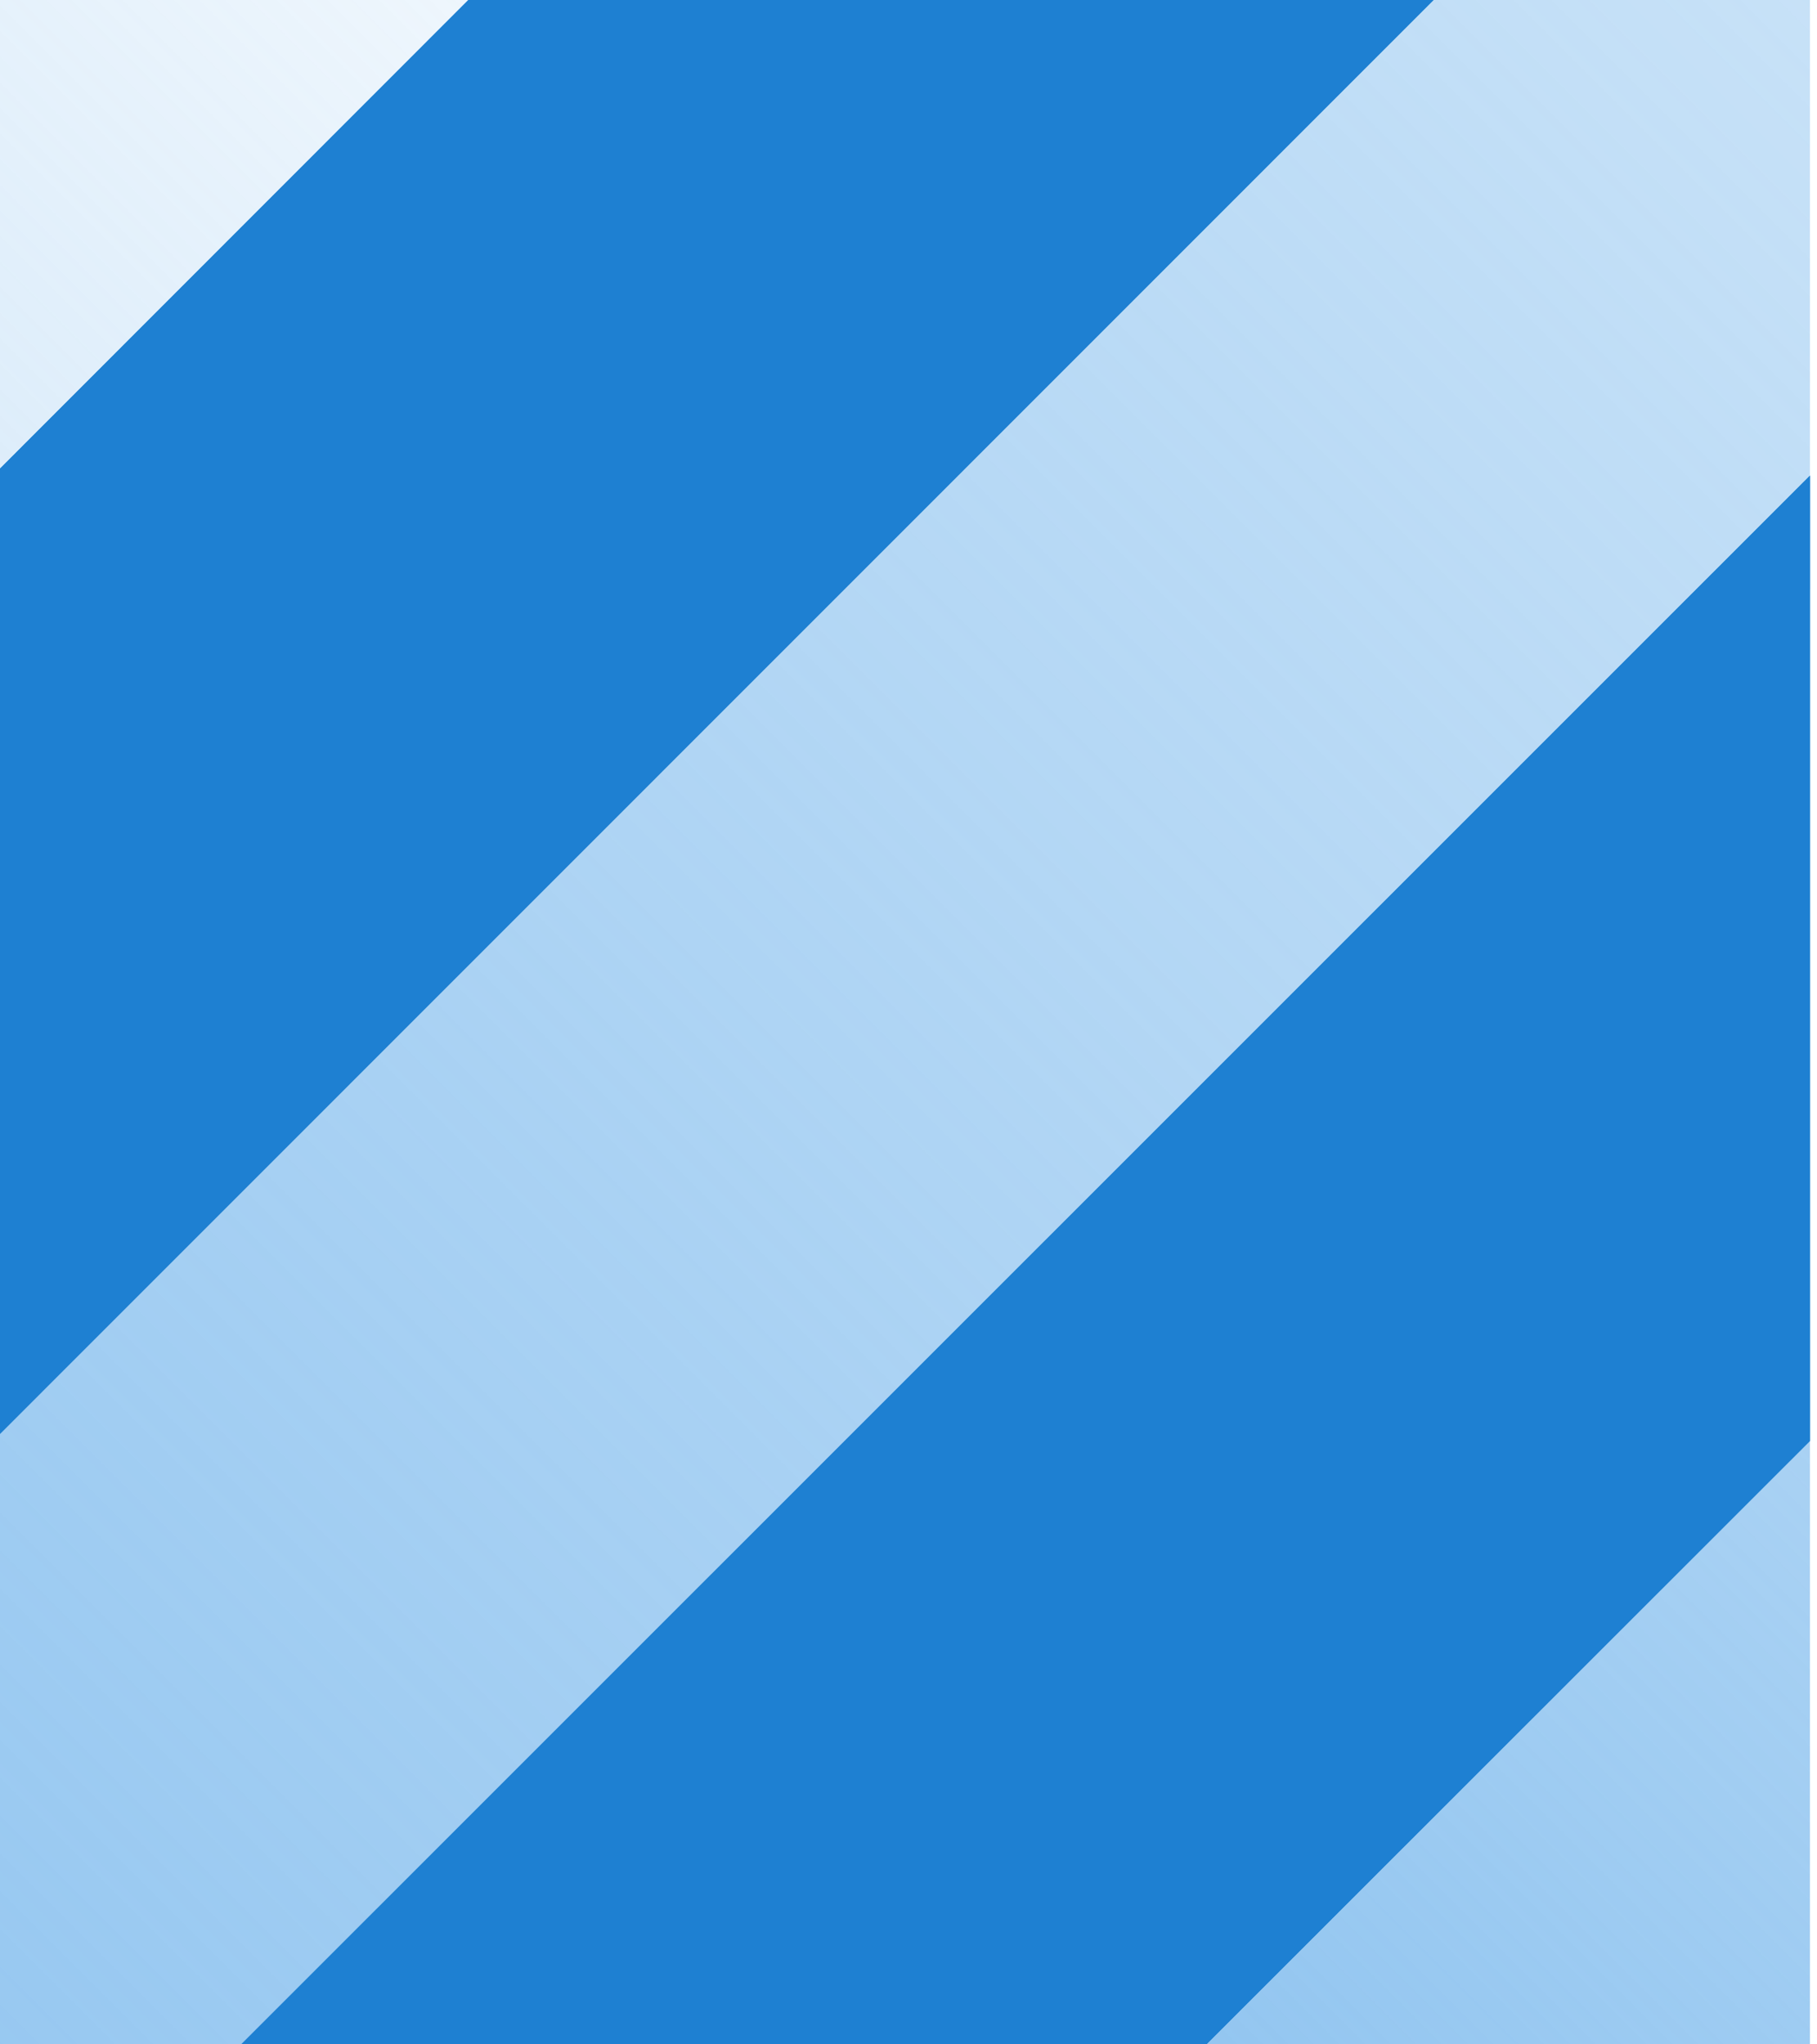 <?xml version="1.0" encoding="UTF-8" standalone="no"?>
<!-- Created with Inkscape (http://www.inkscape.org/) -->

<svg
   xmlns:dc="http://purl.org/dc/elements/1.1/"
   xmlns:cc="http://creativecommons.org/ns#"
   xmlns:rdf="http://www.w3.org/1999/02/22-rdf-syntax-ns#"
   xmlns:svg="http://www.w3.org/2000/svg"
   xmlns="http://www.w3.org/2000/svg"
   xmlns:xlink="http://www.w3.org/1999/xlink"
   xmlns:sodipodi="http://sodipodi.sourceforge.net/DTD/sodipodi-0.dtd"
   xmlns:inkscape="http://www.inkscape.org/namespaces/inkscape"
   width="8"
   height="9"
   id="svg9540"
   version="1.1"
   inkscape:version="0.48.2 r9819"
   sodipodi:docname="meegotouch-progressindicator-bar-unknown-texture.svg">
  <defs
     id="defs9542">
    <linearGradient
       inkscape:collect="always"
       id="linearGradient3906">
      <stop
         style="stop-color:#8ac1ef;stop-opacity:1;"
         offset="0"
         id="stop3908" />
      <stop
         style="stop-color:#8ac1ef;stop-opacity:0;"
         offset="1"
         id="stop3910" />
    </linearGradient>
    <linearGradient
       id="linearGradient3898">
      <stop
         style="stop-color:#8ac1ef;stop-opacity:1;"
         offset="0"
         id="stop3900" />
      <stop
         style="stop-color:#8ac1ef;stop-opacity:0.323;"
         offset="1"
         id="stop3902" />
    </linearGradient>
    <linearGradient
       inkscape:collect="always"
       xlink:href="#linearGradient3898"
       id="linearGradient3904"
       x1="-756.212"
       y1="745.488"
       x2="-735.922"
       y2="745.488"
       gradientUnits="userSpaceOnUse"
       gradientTransform="translate(7.965,-3.137)" />
    <linearGradient
       inkscape:collect="always"
       xlink:href="#linearGradient3906"
       id="linearGradient3912"
       x1="-756.212"
       y1="751.481"
       x2="-735.922"
       y2="751.481"
       gradientUnits="userSpaceOnUse"
       gradientTransform="translate(13.799,-3.102)" />
    <linearGradient
       inkscape:collect="always"
       xlink:href="#linearGradient3898"
       id="linearGradient3922"
       gradientUnits="userSpaceOnUse"
       gradientTransform="translate(-16.496,17.932)"
       x1="-756.212"
       y1="745.488"
       x2="-735.922"
       y2="745.488" />
    <linearGradient
       inkscape:collect="always"
       xlink:href="#linearGradient3906"
       id="linearGradient3924"
       gradientUnits="userSpaceOnUse"
       gradientTransform="translate(-10.663,17.967)"
       x1="-756.212"
       y1="751.481"
       x2="-735.922"
       y2="751.481" />
    <linearGradient
       inkscape:collect="always"
       xlink:href="#linearGradient3906"
       id="linearGradient3954"
       gradientUnits="userSpaceOnUse"
       gradientTransform="translate(3.498,-13.648)"
       x1="-756.212"
       y1="751.481"
       x2="-735.922"
       y2="751.481" />
    <linearGradient
       inkscape:collect="always"
       xlink:href="#linearGradient3906"
       id="linearGradient3956"
       gradientUnits="userSpaceOnUse"
       gradientTransform="translate(14.069,-1.651)"
       x1="-756.212"
       y1="751.481"
       x2="-735.922"
       y2="751.481" />
    <linearGradient
       inkscape:collect="always"
       xlink:href="#linearGradient3898"
       id="linearGradient3958"
       gradientUnits="userSpaceOnUse"
       gradientTransform="translate(8.235,-1.686)"
       x1="-756.212"
       y1="745.488"
       x2="-735.922"
       y2="745.488" />
    <linearGradient
       inkscape:collect="always"
       xlink:href="#linearGradient3906"
       id="linearGradient3991"
       gradientUnits="userSpaceOnUse"
       gradientTransform="translate(2.342,-13.87)"
       x1="-756.212"
       y1="751.481"
       x2="-735.922"
       y2="751.481" />
    <linearGradient
       inkscape:collect="always"
       xlink:href="#linearGradient3906"
       id="linearGradient3993"
       gradientUnits="userSpaceOnUse"
       gradientTransform="translate(14.143,-1.823)"
       x1="-756.212"
       y1="751.481"
       x2="-735.922"
       y2="751.481" />
    <linearGradient
       inkscape:collect="always"
       xlink:href="#linearGradient3898"
       id="linearGradient3995"
       gradientUnits="userSpaceOnUse"
       gradientTransform="translate(8.309,-1.859)"
       x1="-756.212"
       y1="745.488"
       x2="-735.922"
       y2="745.488" />
    <linearGradient
       inkscape:collect="always"
       xlink:href="#linearGradient3898"
       id="linearGradient4018"
       gradientUnits="userSpaceOnUse"
       gradientTransform="translate(8.309,-1.859)"
       x1="-756.212"
       y1="745.488"
       x2="-735.922"
       y2="745.488" />
    <linearGradient
       inkscape:collect="always"
       xlink:href="#linearGradient3906"
       id="linearGradient4020"
       gradientUnits="userSpaceOnUse"
       gradientTransform="translate(14.143,-1.823)"
       x1="-756.212"
       y1="751.481"
       x2="-735.922"
       y2="751.481" />
    <linearGradient
       inkscape:collect="always"
       xlink:href="#linearGradient3906"
       id="linearGradient4022"
       gradientUnits="userSpaceOnUse"
       gradientTransform="translate(2.342,-13.87)"
       x1="-756.212"
       y1="751.481"
       x2="-735.922"
       y2="751.481" />
    <linearGradient
       inkscape:collect="always"
       xlink:href="#linearGradient3906"
       id="linearGradient4025"
       gradientUnits="userSpaceOnUse"
       gradientTransform="matrix(0.707,-0.707,0.707,0.707,-8.012,-1054.826)"
       x1="-756.212"
       y1="751.481"
       x2="-735.922"
       y2="751.481" />
    <linearGradient
       inkscape:collect="always"
       xlink:href="#linearGradient3906"
       id="linearGradient4028"
       gradientUnits="userSpaceOnUse"
       gradientTransform="matrix(0.707,-0.707,0.707,0.707,8.502,-1054.826)"
       x1="-756.212"
       y1="751.481"
       x2="-735.922"
       y2="751.481" />
    <linearGradient
       inkscape:collect="always"
       xlink:href="#linearGradient3898"
       id="linearGradient4031"
       gradientUnits="userSpaceOnUse"
       gradientTransform="matrix(0.707,-0.707,0.707,0.707,4.7,-1050.552)"
       x1="-756.212"
       y1="745.488"
       x2="-735.922"
       y2="745.488" />
  </defs>
  <sodipodi:namedview
     id="base"
     pagecolor="#ffffff"
     bordercolor="#666666"
     borderopacity="1.0"
     inkscape:pageopacity="0.0"
     inkscape:pageshadow="2"
     inkscape:zoom="28.762421"
     inkscape:cx="9.522864"
     inkscape:cy="1.2231537"
     inkscape:document-units="px"
     inkscape:current-layer="layer1"
     showgrid="false"
     inkscape:window-width="1631"
     inkscape:window-height="927"
     inkscape:window-x="114"
     inkscape:window-y="69"
     inkscape:window-maximized="0" />
  <g
     inkscape:label="Layer 1"
     inkscape:groupmode="layer"
     id="layer1"
     transform="translate(0,-1043.362)">
    <g
       id="g4050">
      <path
         id="rect3878"
         transform="translate(0,1043.362)"
         d="M 2.062 0 L -0.031 2.094 L -0.031 6.344 L 6.312 0 L 2.062 0 z "
         style="fill:#1e80d2;fill-opacity:1;stroke:none" />
      <path
         id="rect3884"
         transform="translate(0,1043.362)"
         d="M 6.312 0 L -0.031 6.344 L -0.031 9 L 1.562 9 L 7.969 2.594 L 7.969 0 L 6.312 0 z "
         style="fill:url(#linearGradient4031);fill-opacity:1;stroke:none" />
      <path
         id="rect3880"
         transform="translate(0,1043.362)"
         d="M 7.969 2.094 L 1.062 9 L 5.312 9 L 7.969 6.344 L 7.969 2.094 z "
         style="fill:#1e80d2;fill-opacity:1;stroke:none" />
      <path
         id="rect3886"
         transform="translate(0,1043.362)"
         d="M 7.969 6.344 L 5.312 9 L 7.969 9 L 7.969 6.344 z "
         style="fill:url(#linearGradient4028);fill-opacity:1;stroke:none" />
      <path
         id="rect3952"
         transform="translate(0,1043.362)"
         d="M -0.031 0 L -0.031 2.094 L 2.062 0 L -0.031 0 z "
         style="fill:url(#linearGradient4025);fill-opacity:1;stroke:none" />
    </g>
    <g
       id="g4057">
      <path
         style="fill:#1e80d2;fill-opacity:1;stroke:none"
         d="M 2.062 0 L -0.031 2.094 L -0.031 6.344 L 6.312 0 L 2.062 0 z "
         transform="translate(0,1043.362)"
         id="path4059" />
      <path
         style="fill:url(#linearGradient4031);fill-opacity:1;stroke:none"
         d="M 6.312 0 L -0.031 6.344 L -0.031 9 L 1.562 9 L 7.969 2.594 L 7.969 0 L 6.312 0 z "
         transform="translate(0,1043.362)"
         id="path4061" />
      <path
         style="fill:#1e80d2;fill-opacity:1;stroke:none"
         d="M 7.969 2.094 L 1.062 9 L 5.312 9 L 7.969 6.344 L 7.969 2.094 z "
         transform="translate(0,1043.362)"
         id="path4063" />
      <path
         style="fill:url(#linearGradient4028);fill-opacity:1;stroke:none"
         d="M 7.969 6.344 L 5.312 9 L 7.969 9 L 7.969 6.344 z "
         transform="translate(0,1043.362)"
         id="path4065" />
      <path
         style="fill:url(#linearGradient4025);fill-opacity:1;stroke:none"
         d="M -0.031 0 L -0.031 2.094 L 2.062 0 L -0.031 0 z "
         transform="translate(0,1043.362)"
         id="path4067" />
    </g>
  </g>
</svg>
